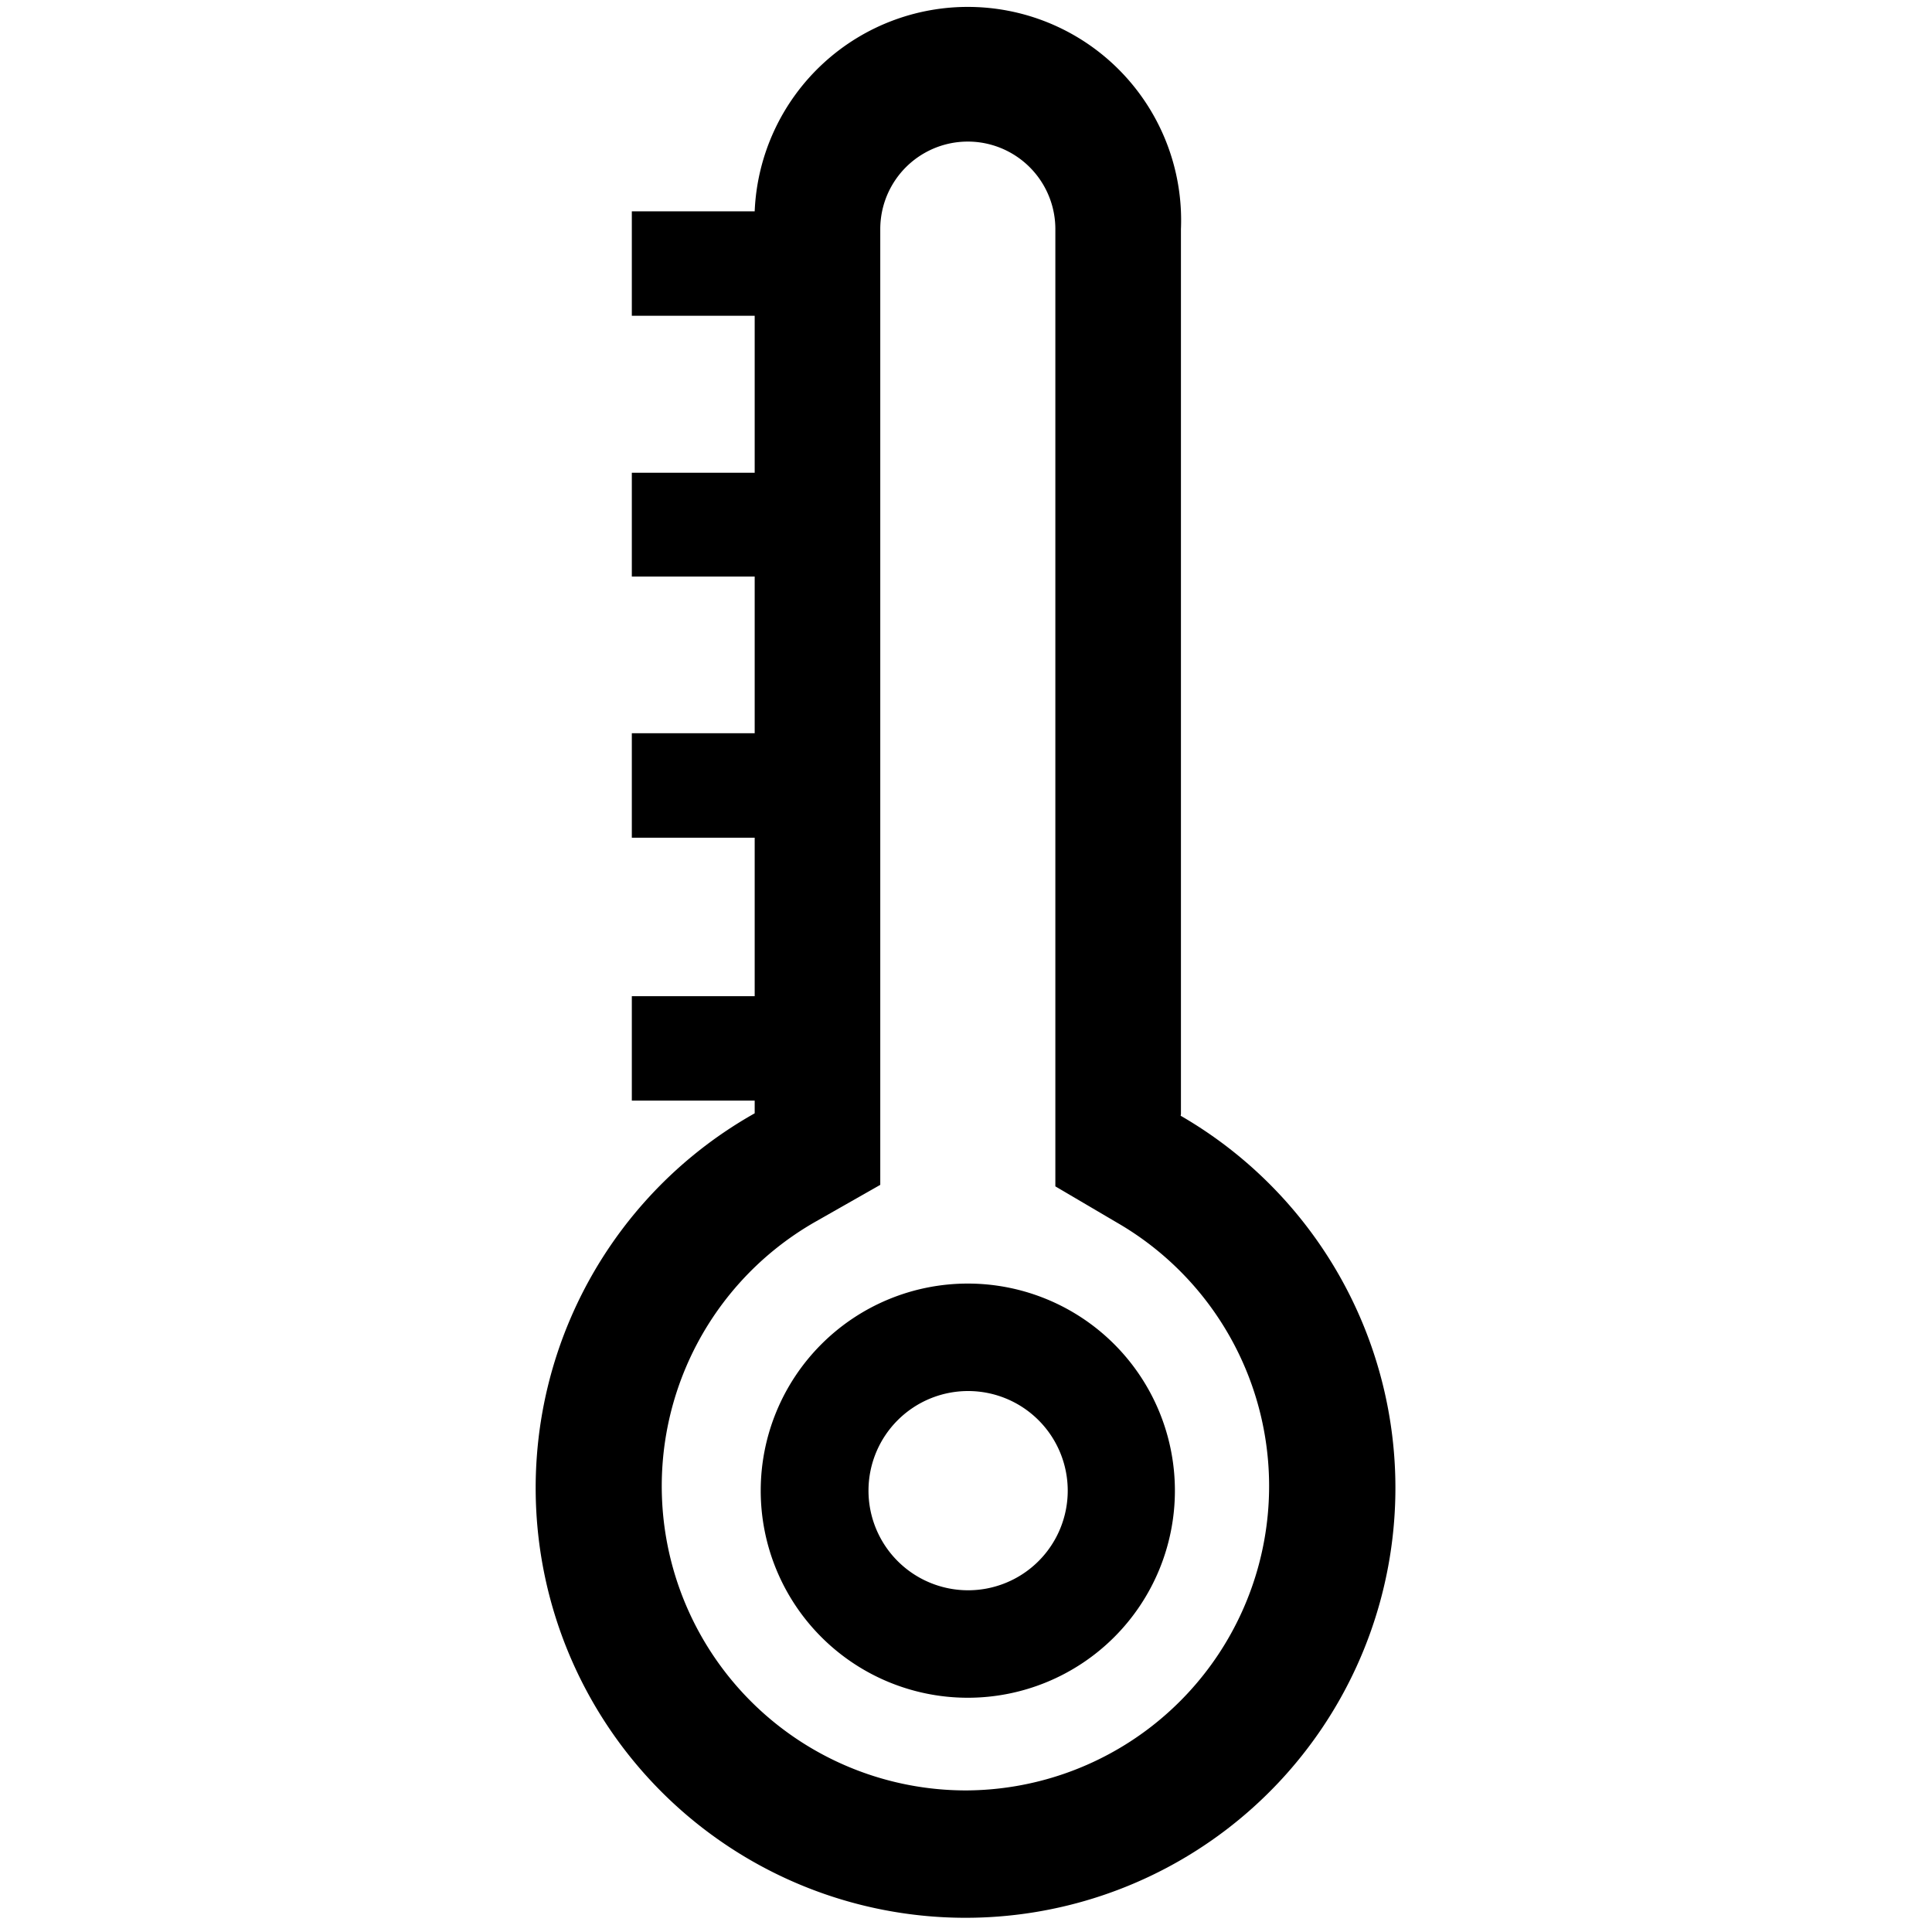 <svg xmlns="http://www.w3.org/2000/svg" viewBox="0 0 64 64"><title>temperature</title><g id="temperature"><path d="M32.06,42.52a6.86,6.86,0,1,0,6.86,6.86A6.86,6.86,0,0,0,32.06,42.52Zm0,10.16a3.3,3.3,0,1,1,3.31-3.3A3.3,3.3,0,0,1,32.06,52.68Zm7.06-15.77V7.59A7.05,7.05,0,0,0,25,7H20.93v3.46H25v5.2H20.93V19.1H25v5.19H20.93v3.46H25V33H20.93v3.46H25v.42a14.24,14.24,0,1,0,14.11.08ZM32,59.31a10.08,10.08,0,0,1-4.95-18.86l2.11-1.2V7.59a2.9,2.9,0,1,1,5.8,0V39.3L37,40.5a10.08,10.08,0,0,1-5,18.81Z"/></g></svg>